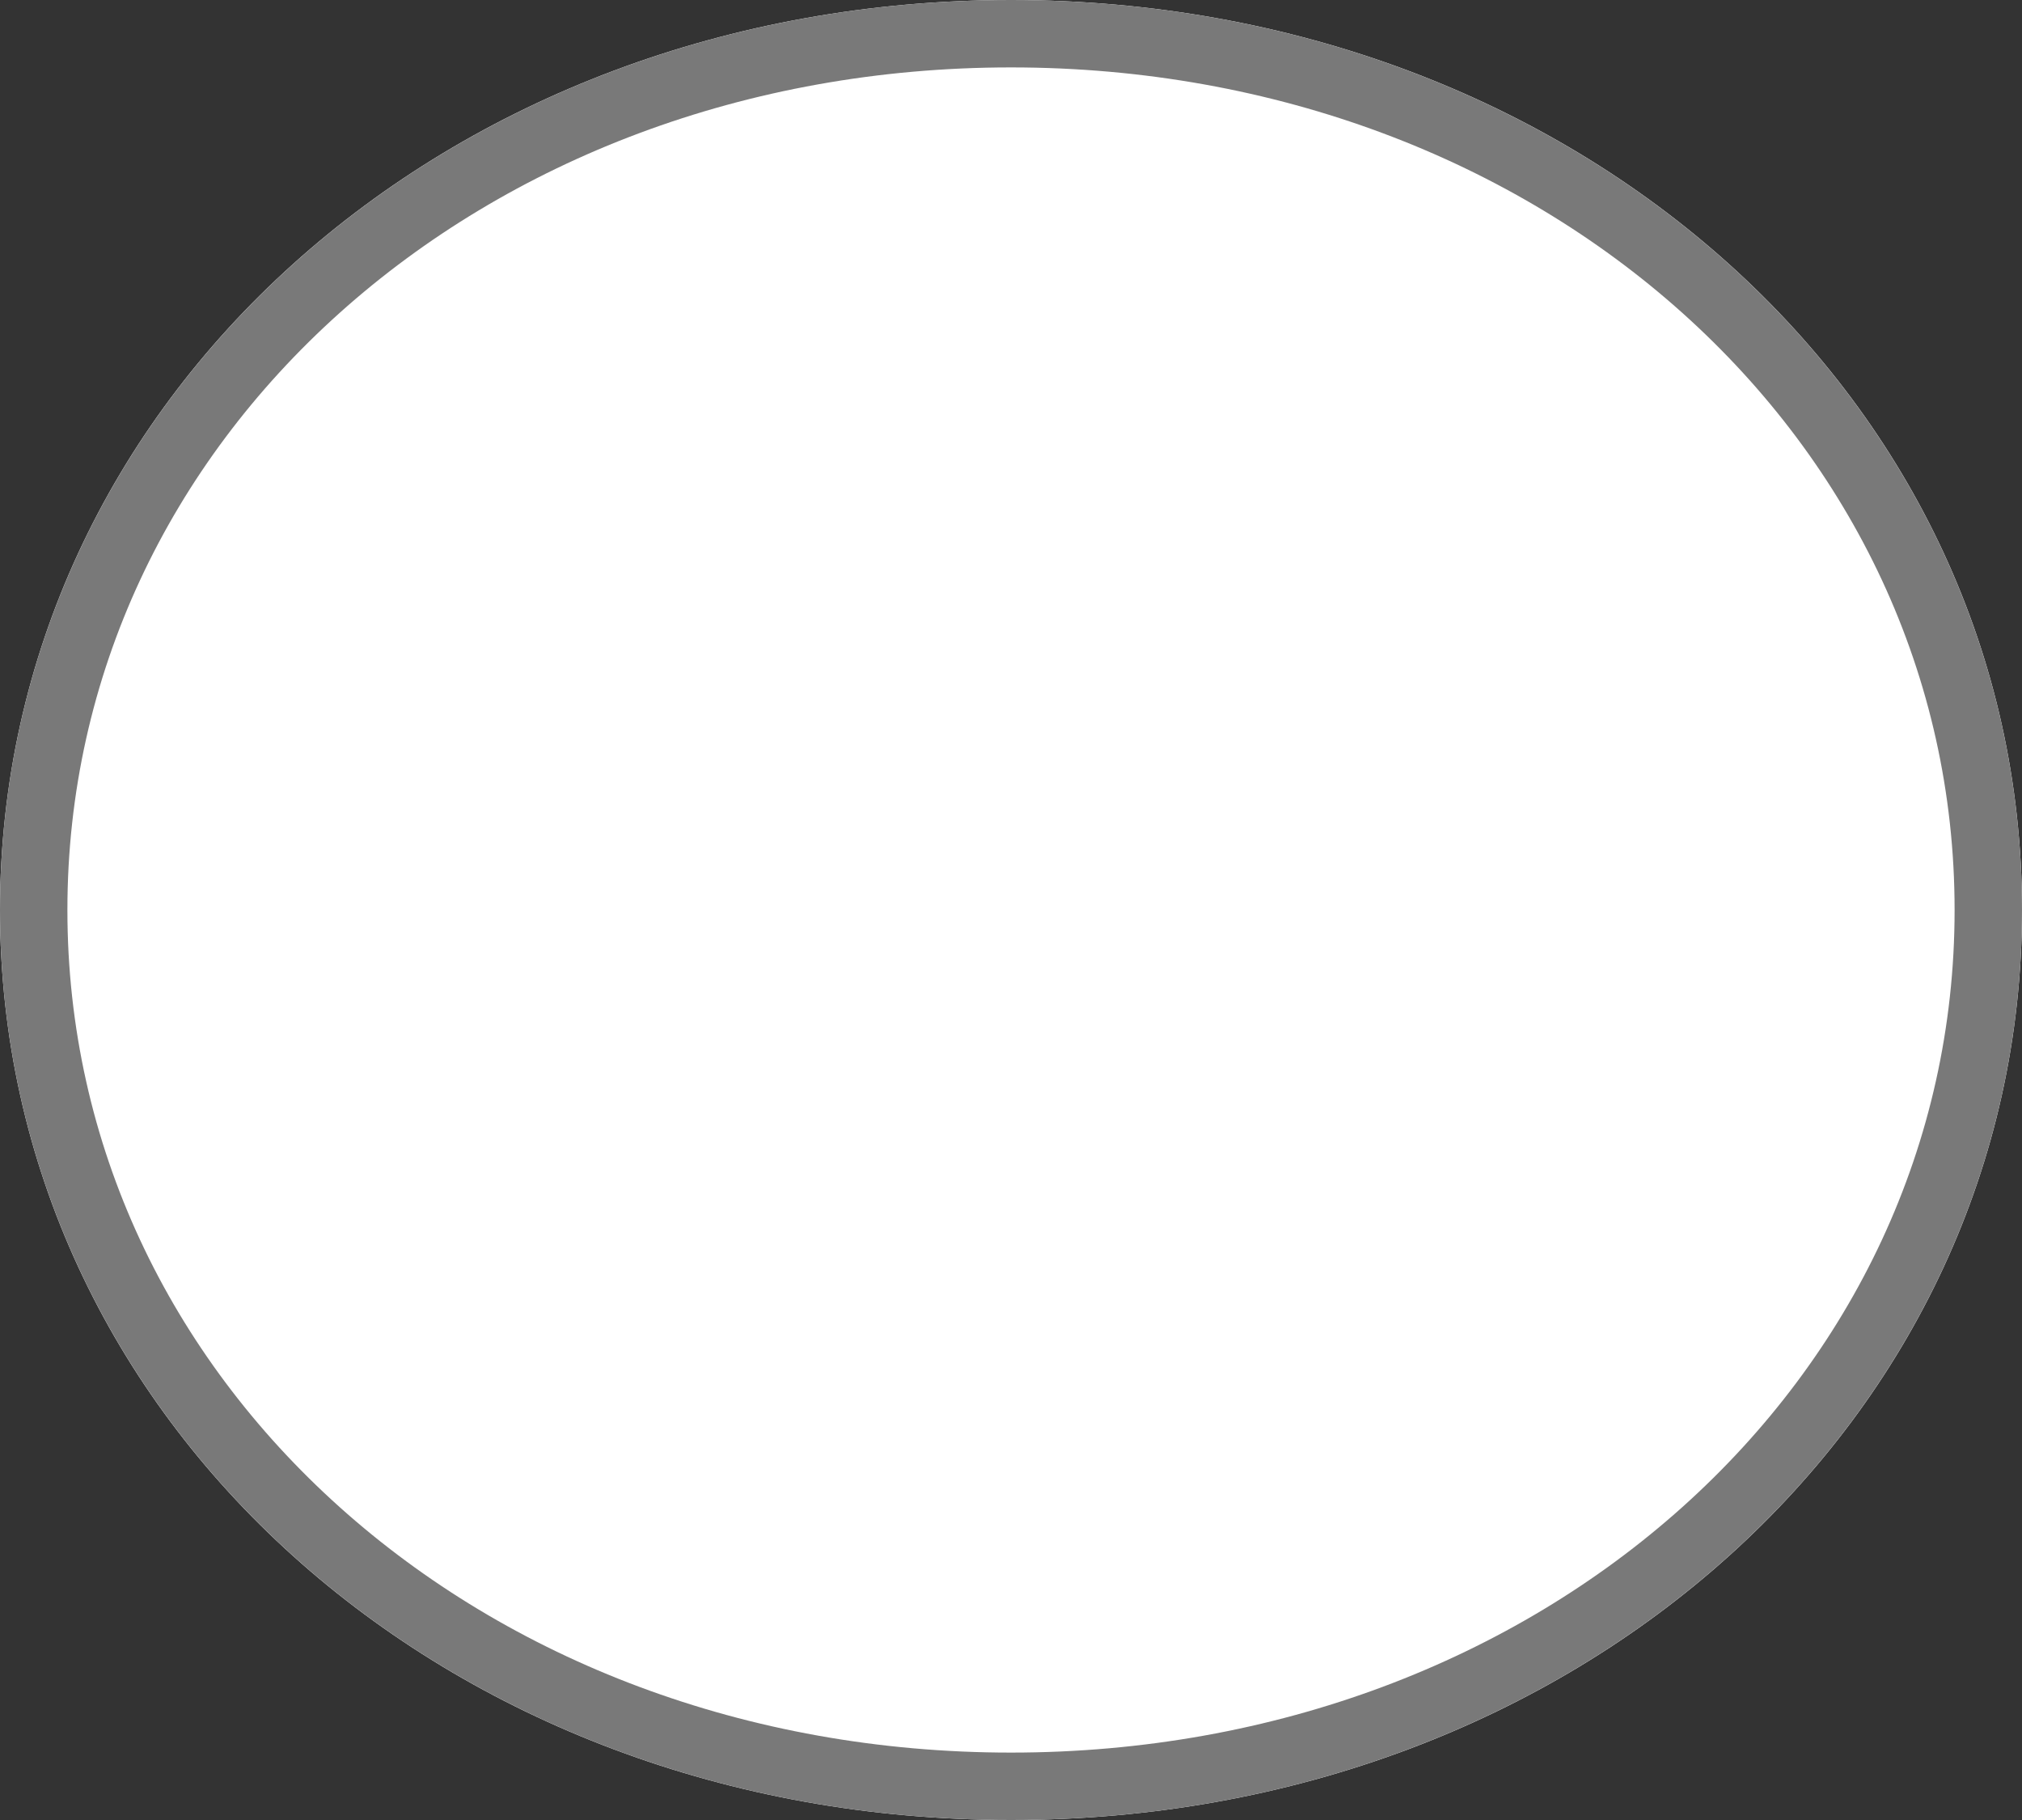 ﻿<?xml version="1.0" encoding="utf-8"?>
<svg version="1.1" xmlns:xlink="http://www.w3.org/1999/xlink" width="30px" height="27px" xmlns="http://www.w3.org/2000/svg">
  <rect width="100%" height="100%" fill="#333333" stroke="none"/>
  <g transform="matrix(1 0 0 1 -195 -847 )">
    <path d="M 210 847  C 218.4 847  225 852.94  225 860.5  C 225 868.06  218.4 874  210 874  C 201.6 874  195 868.06  195 860.5  C 195 852.94  201.6 847  210 847  Z " fill-rule="nonzero" fill="#ffffff" stroke="none" />
    <path d="M 210 847.5  C 218.12 847.5  224.5 853.22  224.5 860.5  C 224.5 867.78  218.12 873.5  210 873.5  C 201.88 873.5  195.5 867.78  195.5 860.5  C 195.5 853.22  201.88 847.5  210 847.5  Z " stroke-width="1" stroke="#797979" fill="none" />
  </g>
</svg>